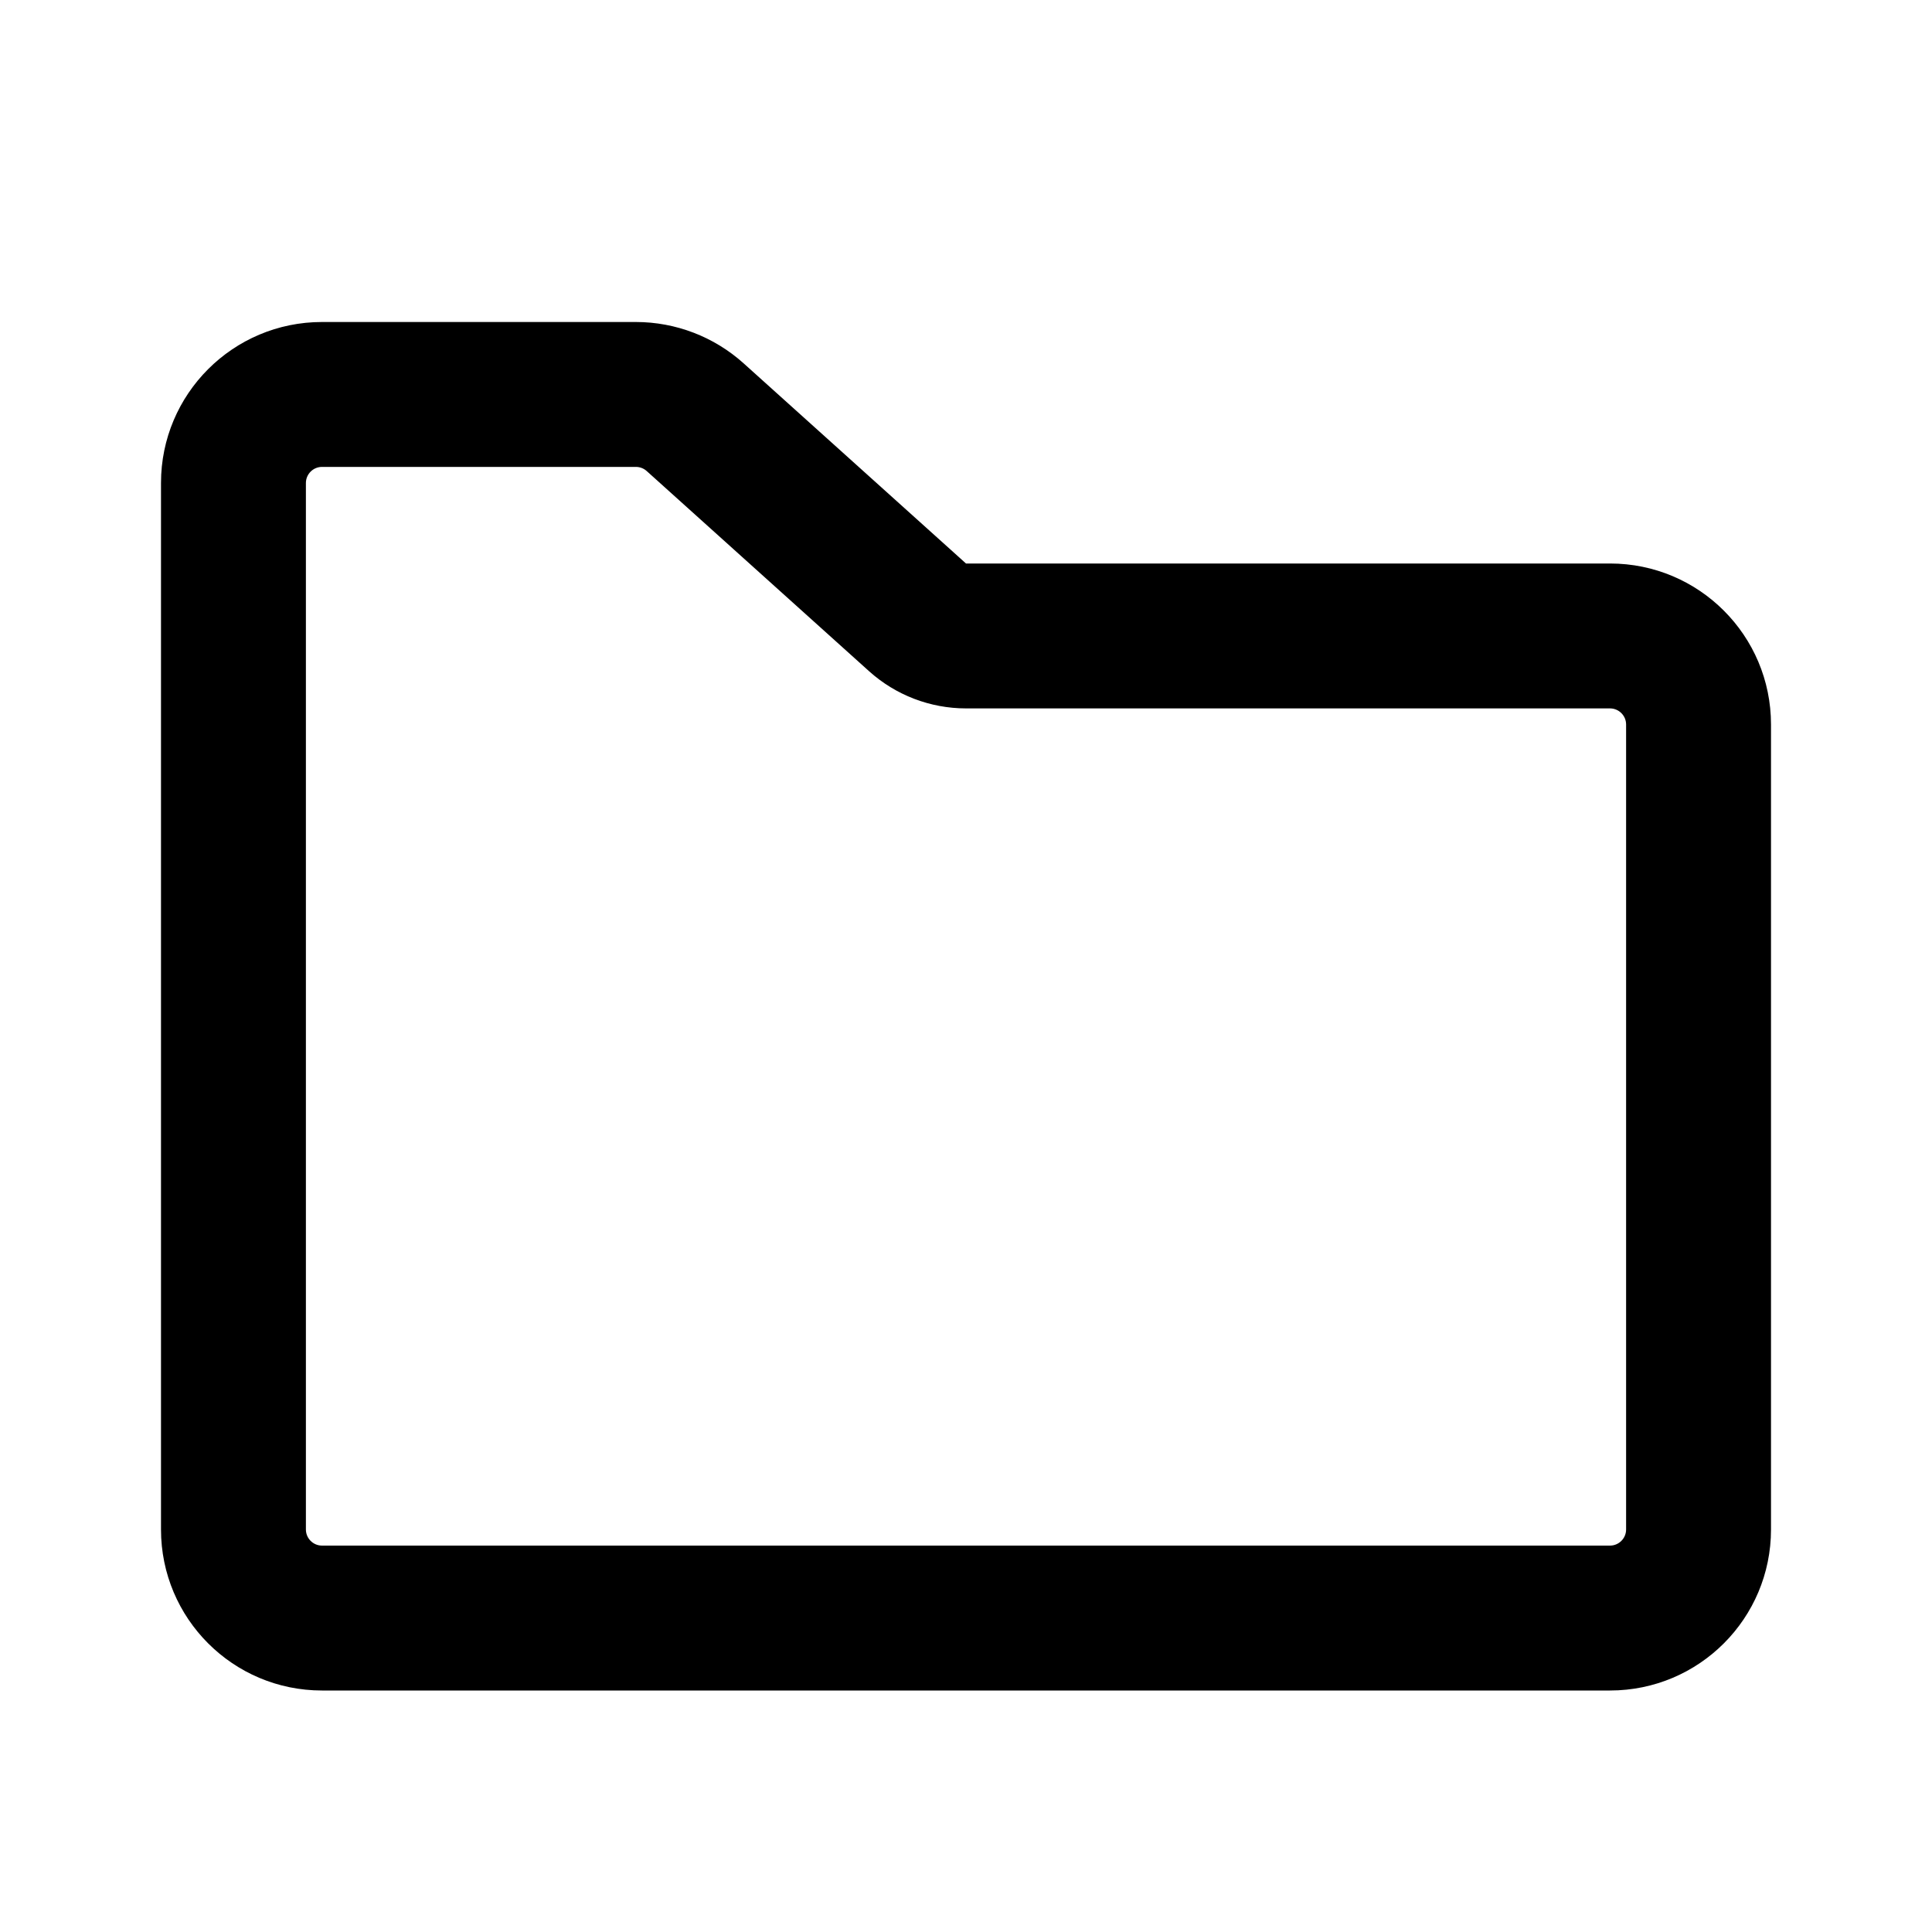 <svg width="24" height="24" viewBox="0 0 24 24" fill="none" xmlns="http://www.w3.org/2000/svg">
<path fill-rule="evenodd" clip-rule="evenodd" d="M12 8.8C11.555 8.8 11.126 8.635 10.796 8.338L8.033 5.851C7.996 5.818 7.949 5.8 7.899 5.8H4C3.89 5.8 3.8 5.89 3.8 6V19C3.8 19.11 3.89 19.2 4 19.2H20C20.11 19.2 20.2 19.11 20.2 19V9C20.2 8.89 20.11 8.8 20 8.8H12ZM12 7L9.237 4.513C8.87 4.183 8.393 4 7.899 4H4C2.895 4 2 4.895 2 6V19C2 20.105 2.895 21 4 21H20C21.105 21 22 20.105 22 19V9C22 7.895 21.105 7 20 7H12Z" fill="black"/>
</svg>
